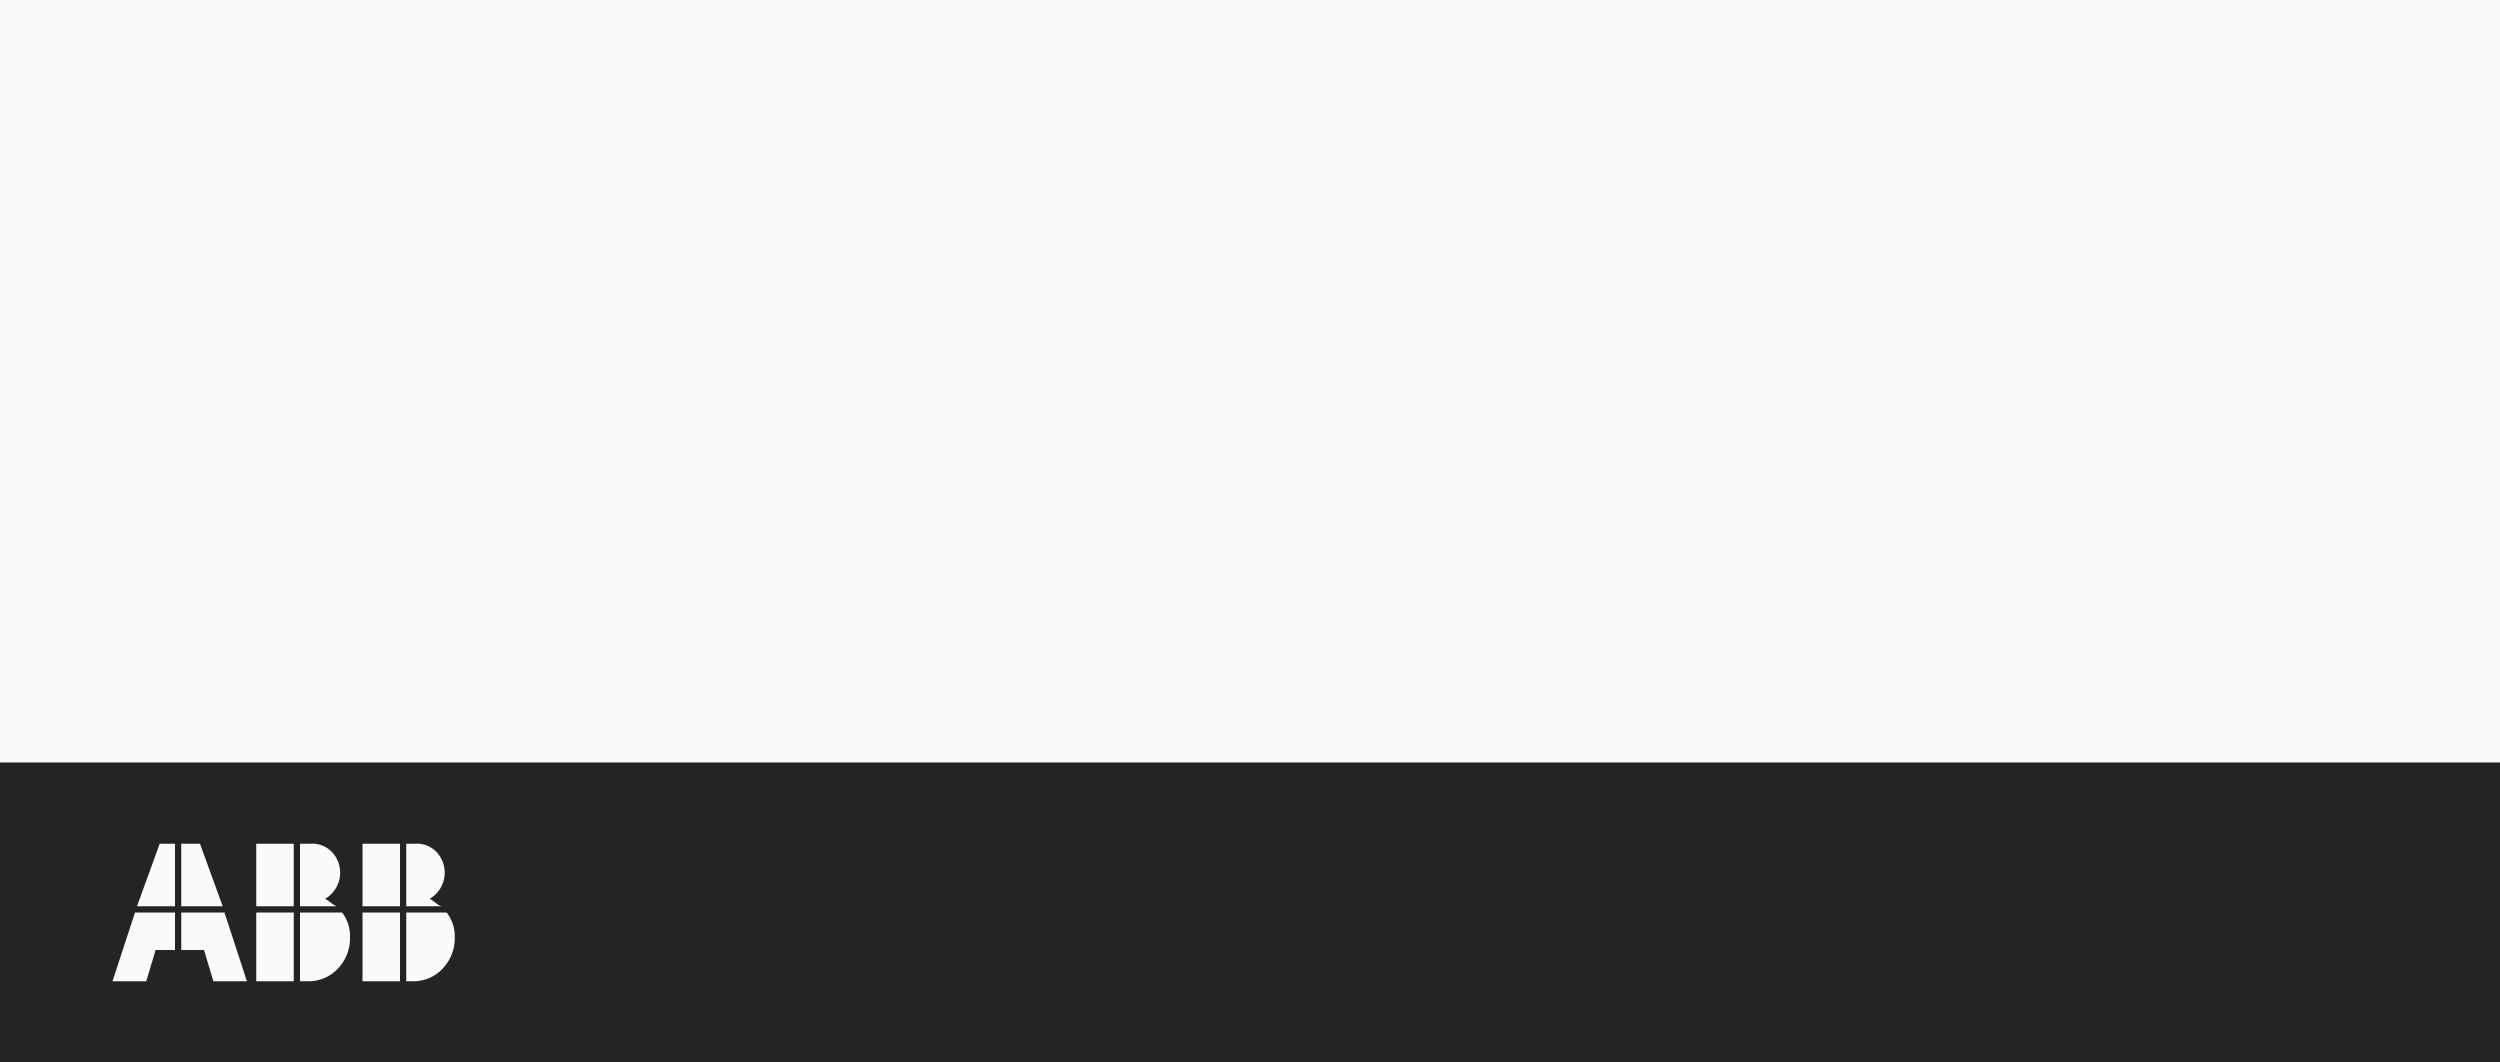 <svg xmlns="http://www.w3.org/2000/svg" viewBox="0 0 400 170"><defs><style>.cls-1{fill:#fafafa;}.cls-2{fill:#242424;}</style></defs><title>Logo placement 3</title><g id="Bg"><rect class="cls-1" width="400" height="170"/><rect class="cls-2" y="122" width="400" height="48"/></g><g id="Layer_1" data-name="Layer 1"><path class="cls-1" d="M28,152H24.9l-1.5,5H18l3.6-11H28Zm0-7H21.92l3.63-10H28Zm1-10h3l3.63,10H29Zm10.51,22H34.14l-1.5-5H29v-6h6.91Z"/><path class="cls-1" d="M41,145V135h6v10Zm6,1v11H41V146Zm1-1V135h1.59A4.37,4.37,0,0,1,53,136.21a4.83,4.83,0,0,1-1,7.61c.75.3,1.42,1.18,2,1.18Zm8,4.94a7,7,0,0,1-1.85,4.94A6.39,6.39,0,0,1,49.59,157H48V146h6.73A6.15,6.15,0,0,1,56,149.94Z"/><path class="cls-1" d="M58,145V135h6v10Zm6,1v11H58V146Zm1-1V135h1.32a4.37,4.37,0,0,1,3.41,1.21,4.83,4.83,0,0,1-1,7.61c.75.3,1.42,1.18,2,1.18Zm7.76,4.94a7,7,0,0,1-1.85,4.94A6.39,6.39,0,0,1,66.32,157H65V146h6.46A6.15,6.15,0,0,1,72.76,149.94Z"/></g></svg>